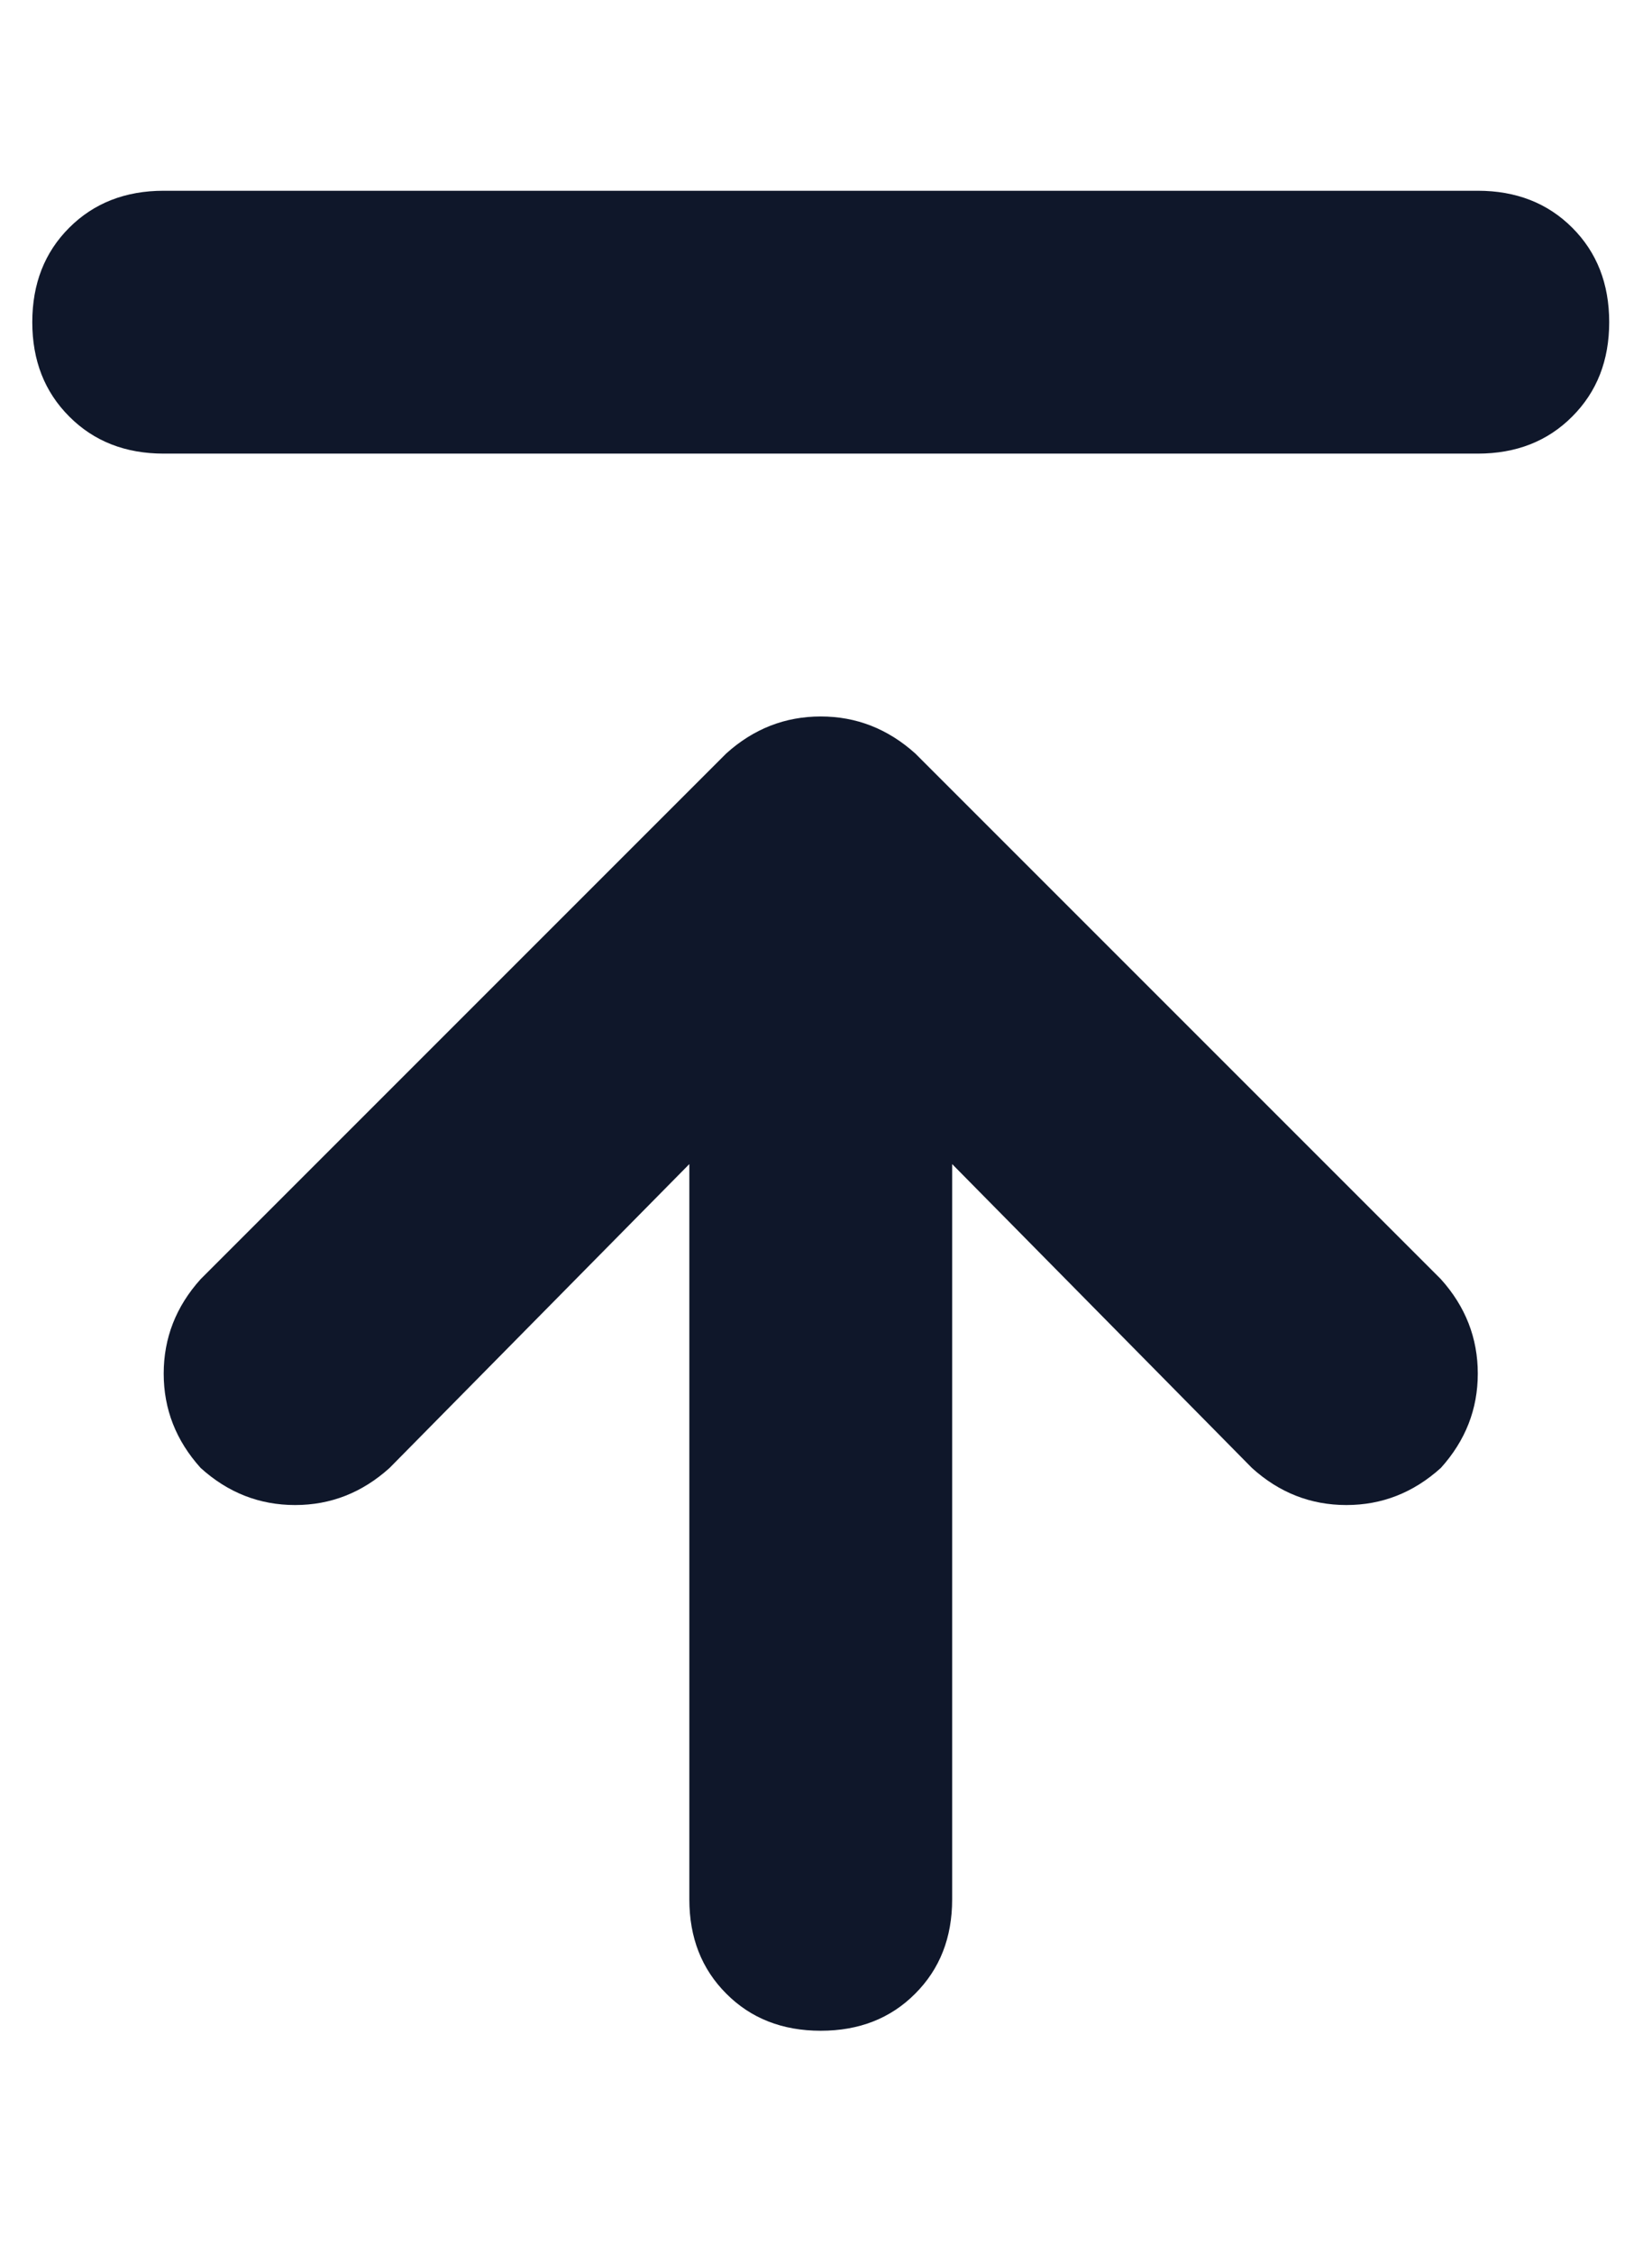 <svg width="11" height="15" viewBox="0 0 11 15" fill="none" xmlns="http://www.w3.org/2000/svg">
<path d="M1.09 1.27C0.835 1.27 0.625 1.352 0.461 1.516C0.297 1.68 0.215 1.889 0.215 2.145C0.215 2.4 0.297 2.609 0.461 2.773C0.625 2.938 0.835 3.02 1.09 3.02H9.84C10.095 3.02 10.305 2.938 10.469 2.773C10.633 2.609 10.715 2.4 10.715 2.145C10.715 1.889 10.633 1.68 10.469 1.516C10.305 1.352 10.095 1.27 9.84 1.27H1.09ZM6.094 5.016C5.911 4.852 5.702 4.77 5.465 4.77C5.228 4.77 5.018 4.852 4.836 5.016L1.336 8.516C1.172 8.698 1.09 8.908 1.09 9.145C1.09 9.382 1.172 9.591 1.336 9.773C1.518 9.938 1.728 10.02 1.965 10.02C2.202 10.02 2.411 9.938 2.594 9.773L4.59 7.75V12.645C4.59 12.9 4.672 13.109 4.836 13.273C5 13.438 5.21 13.52 5.465 13.52C5.72 13.52 5.93 13.438 6.094 13.273C6.258 13.109 6.34 12.9 6.34 12.645V7.75L8.336 9.773C8.518 9.938 8.728 10.02 8.965 10.02C9.202 10.02 9.411 9.938 9.594 9.773C9.758 9.591 9.84 9.382 9.84 9.145C9.84 8.908 9.758 8.698 9.594 8.516L6.094 5.016Z" fill="#0F172A"/>
</svg>
